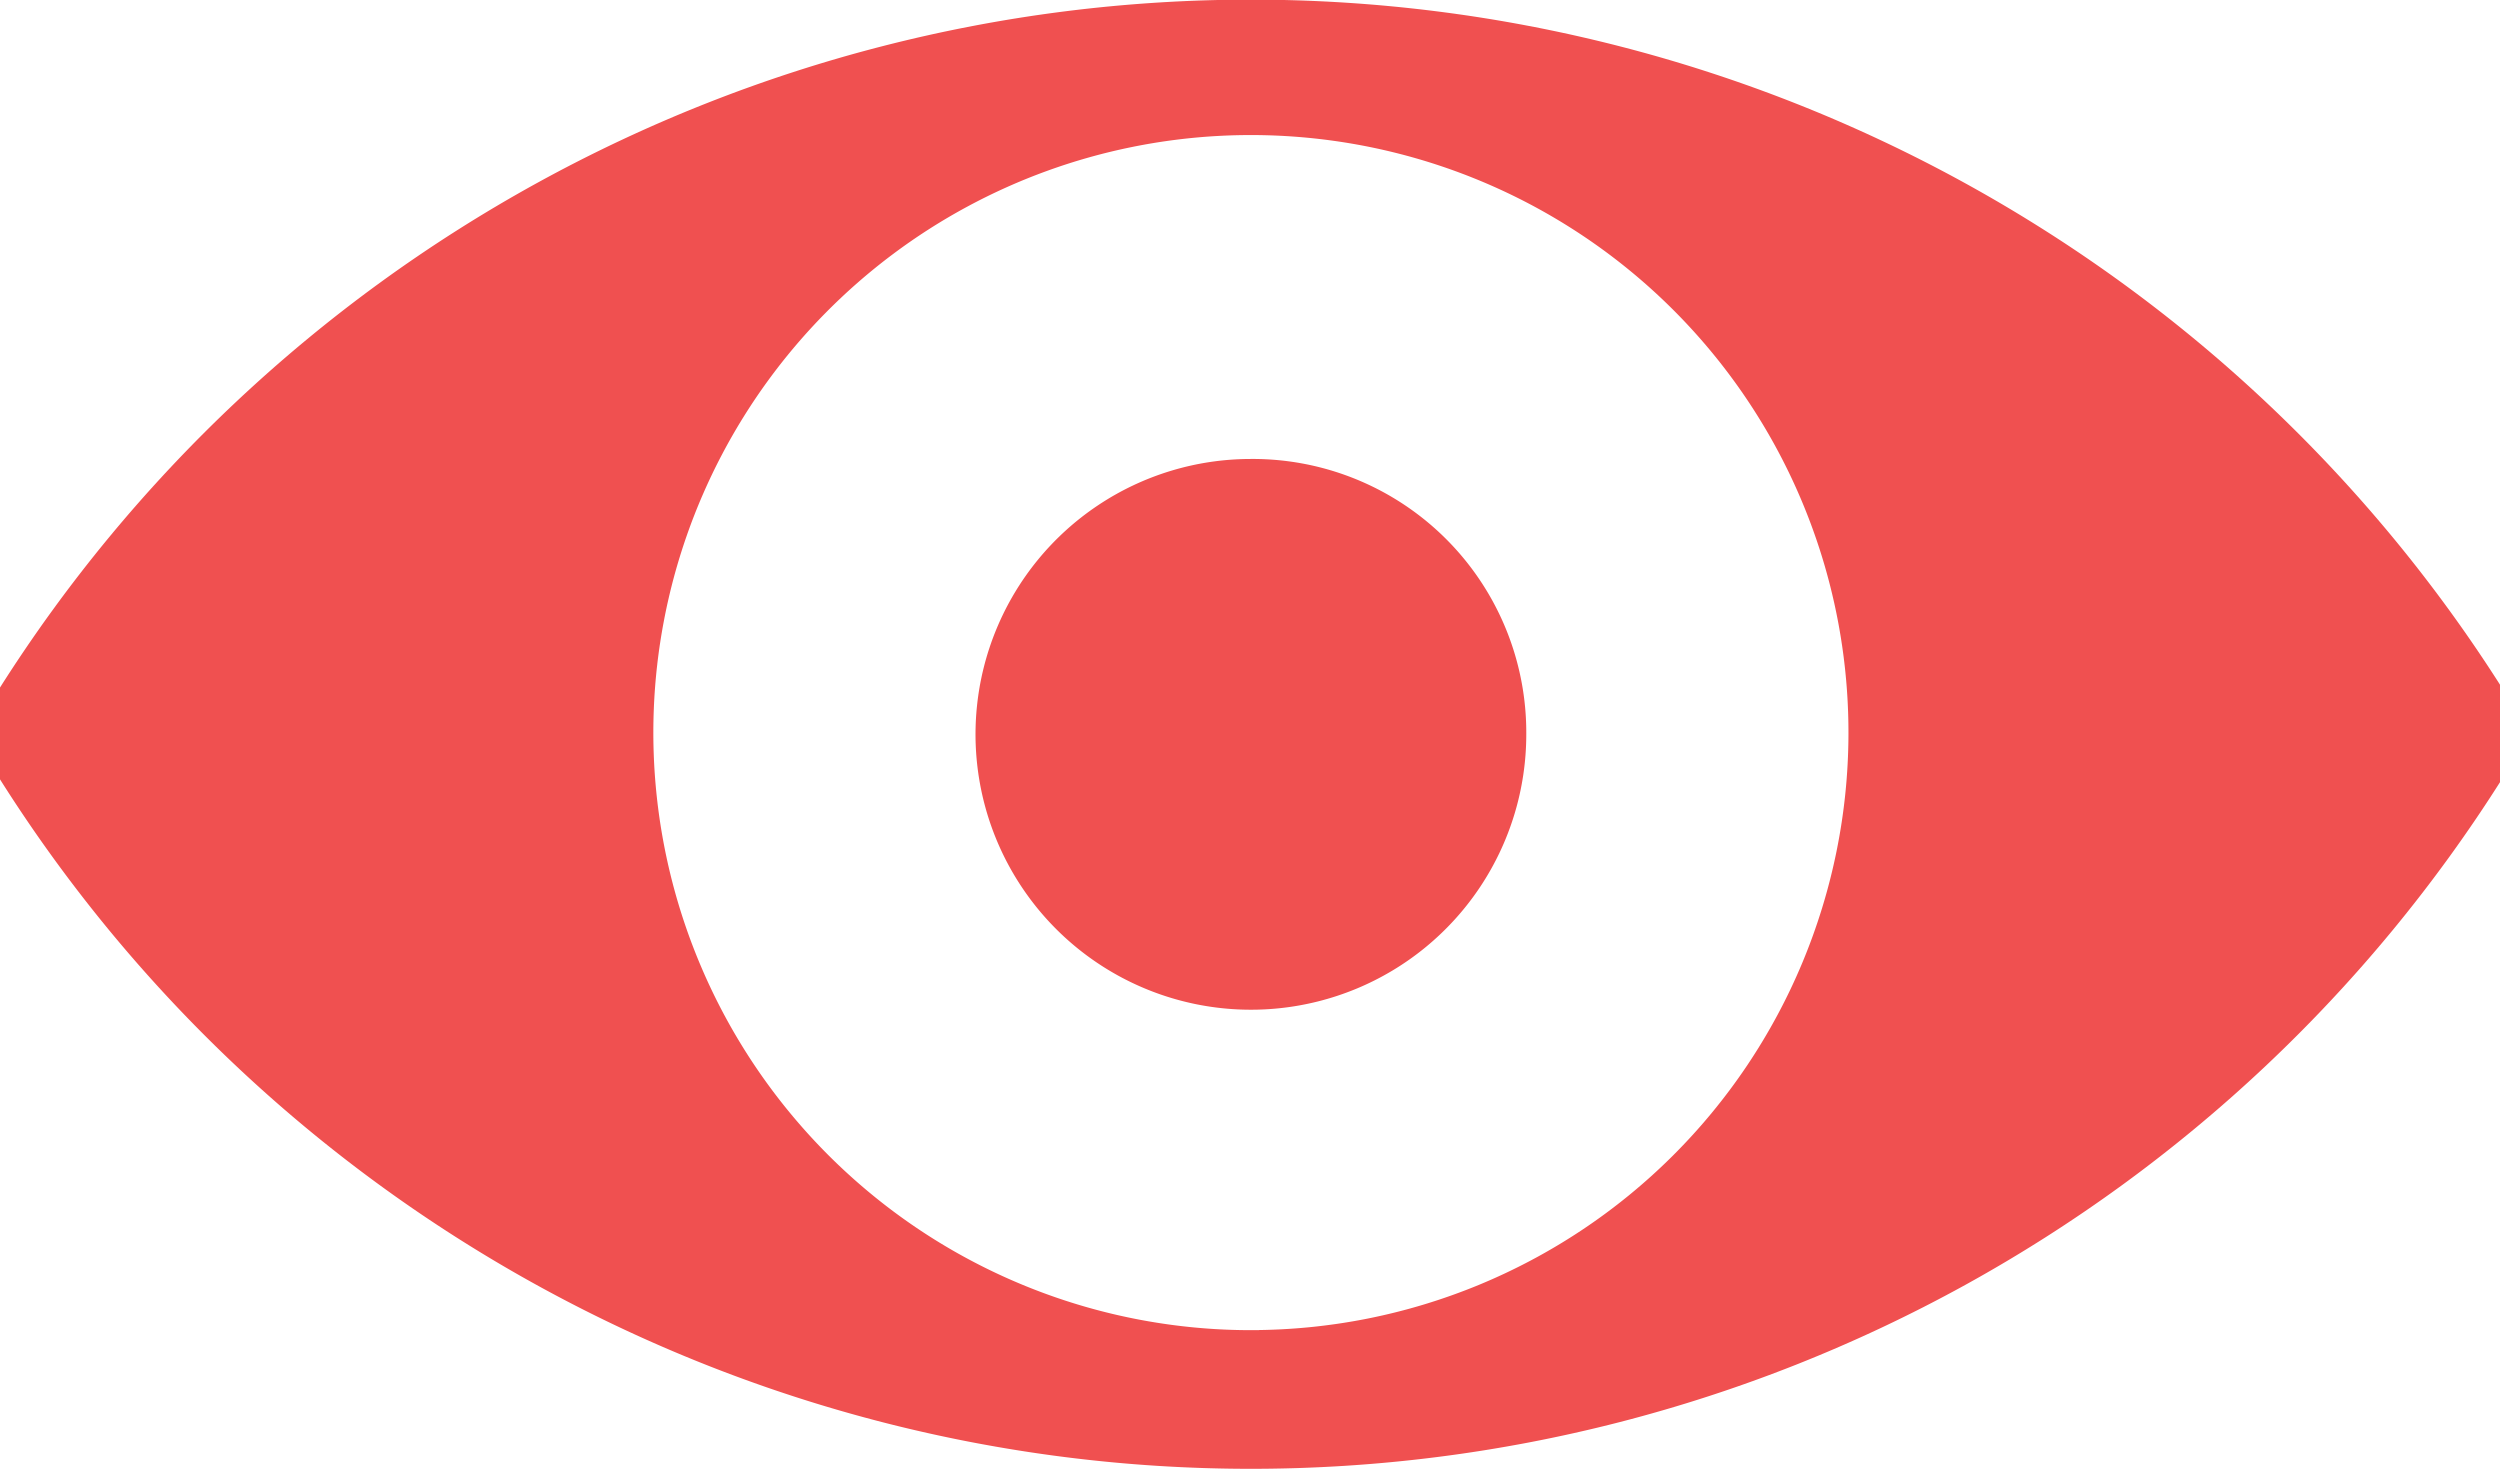 <svg id="Layer_111" data-name="Layer 111" xmlns="http://www.w3.org/2000/svg" viewBox="0 0 13.89 8.17">
  <title>eye icon</title>
  <g>
    <path d="M3.05,9.74v.51a8.22,8.22,0,0,0,13.9,0V9.74A8.23,8.23,0,0,0,3.05,9.74Zm7,3.57A3.32,3.32,0,1,1,13.32,10,3.32,3.32,0,0,1,10,13.31Z" transform="translate(-3.05 -5.92)" style="fill: #f05050"/>
    <path d="M10,8.47A1.53,1.53,0,1,0,11.53,10,1.52,1.52,0,0,0,10,8.47Z" transform="translate(-3.05 -5.92)" style="fill: #f05050"/>
  </g>
</svg>
